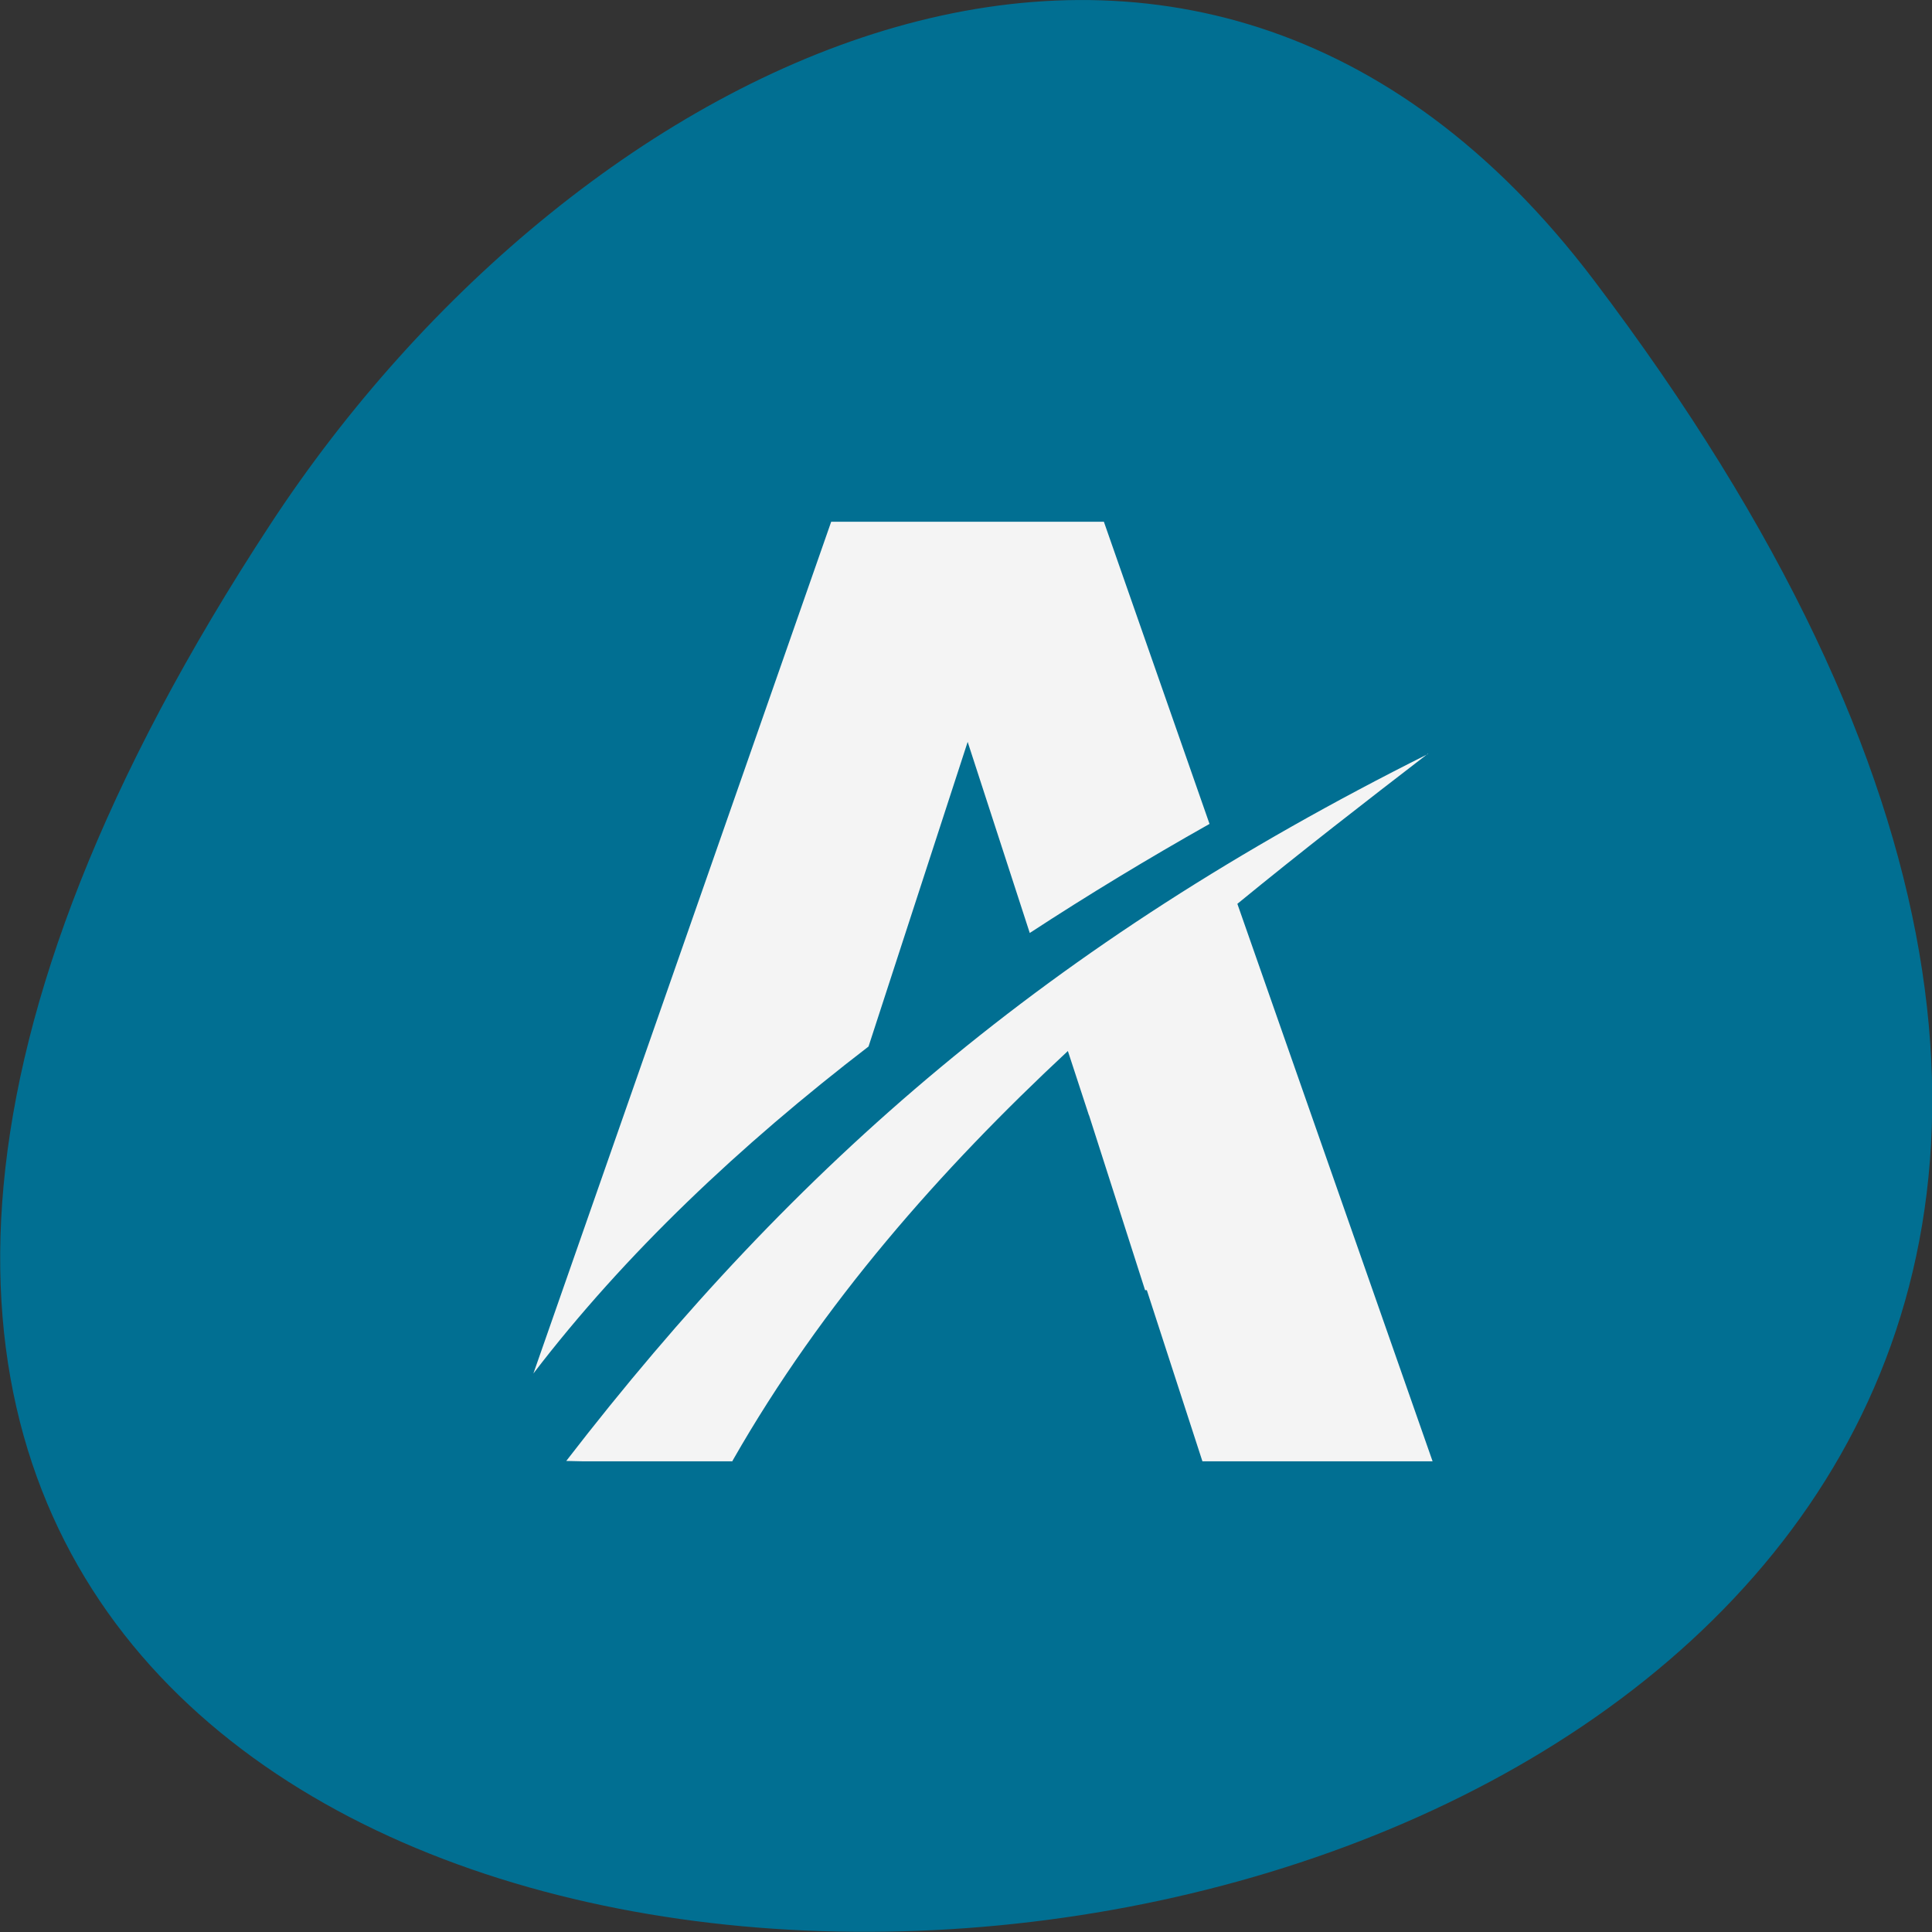 <svg xmlns="http://www.w3.org/2000/svg" viewBox="0 0 22 22"><rect x="0" y="0" width="22" height="22" fill="#333333" stroke="none"/><path d="m 18.15 3.191 c 17.344 22.891 -30.387 26.14 -15.07 2.777 c 3.492 -5.328 10.477 -8.84 15.07 -2.777" fill="#007093" fill-opacity="0.984"/><path d="m 9.465 5.941 l -3.391 9.699 c 1.043 -1.363 2.352 -2.598 3.816 -3.723 l 1.129 -3.469 l 0.707 2.176 c 0.664 -0.434 1.348 -0.848 2.047 -1.242 l -1.203 -3.441 m 3.691 2.645 c -4.328 2.164 -7.203 4.668 -9.813 8.05 l 0.18 0.004 h 1.711 l 0.008 -0.016 c 1.02 -1.785 2.363 -3.305 3.813 -4.656 l 0.238 0.727 l 0.004 0.008 l 0.637 1.988 h 0.02 l 0.633 1.949 h 2.621 l -2.223 -6.348 c 0.73 -0.598 1.461 -1.164 2.172 -1.711" fill="#f4f4f4"/></svg>